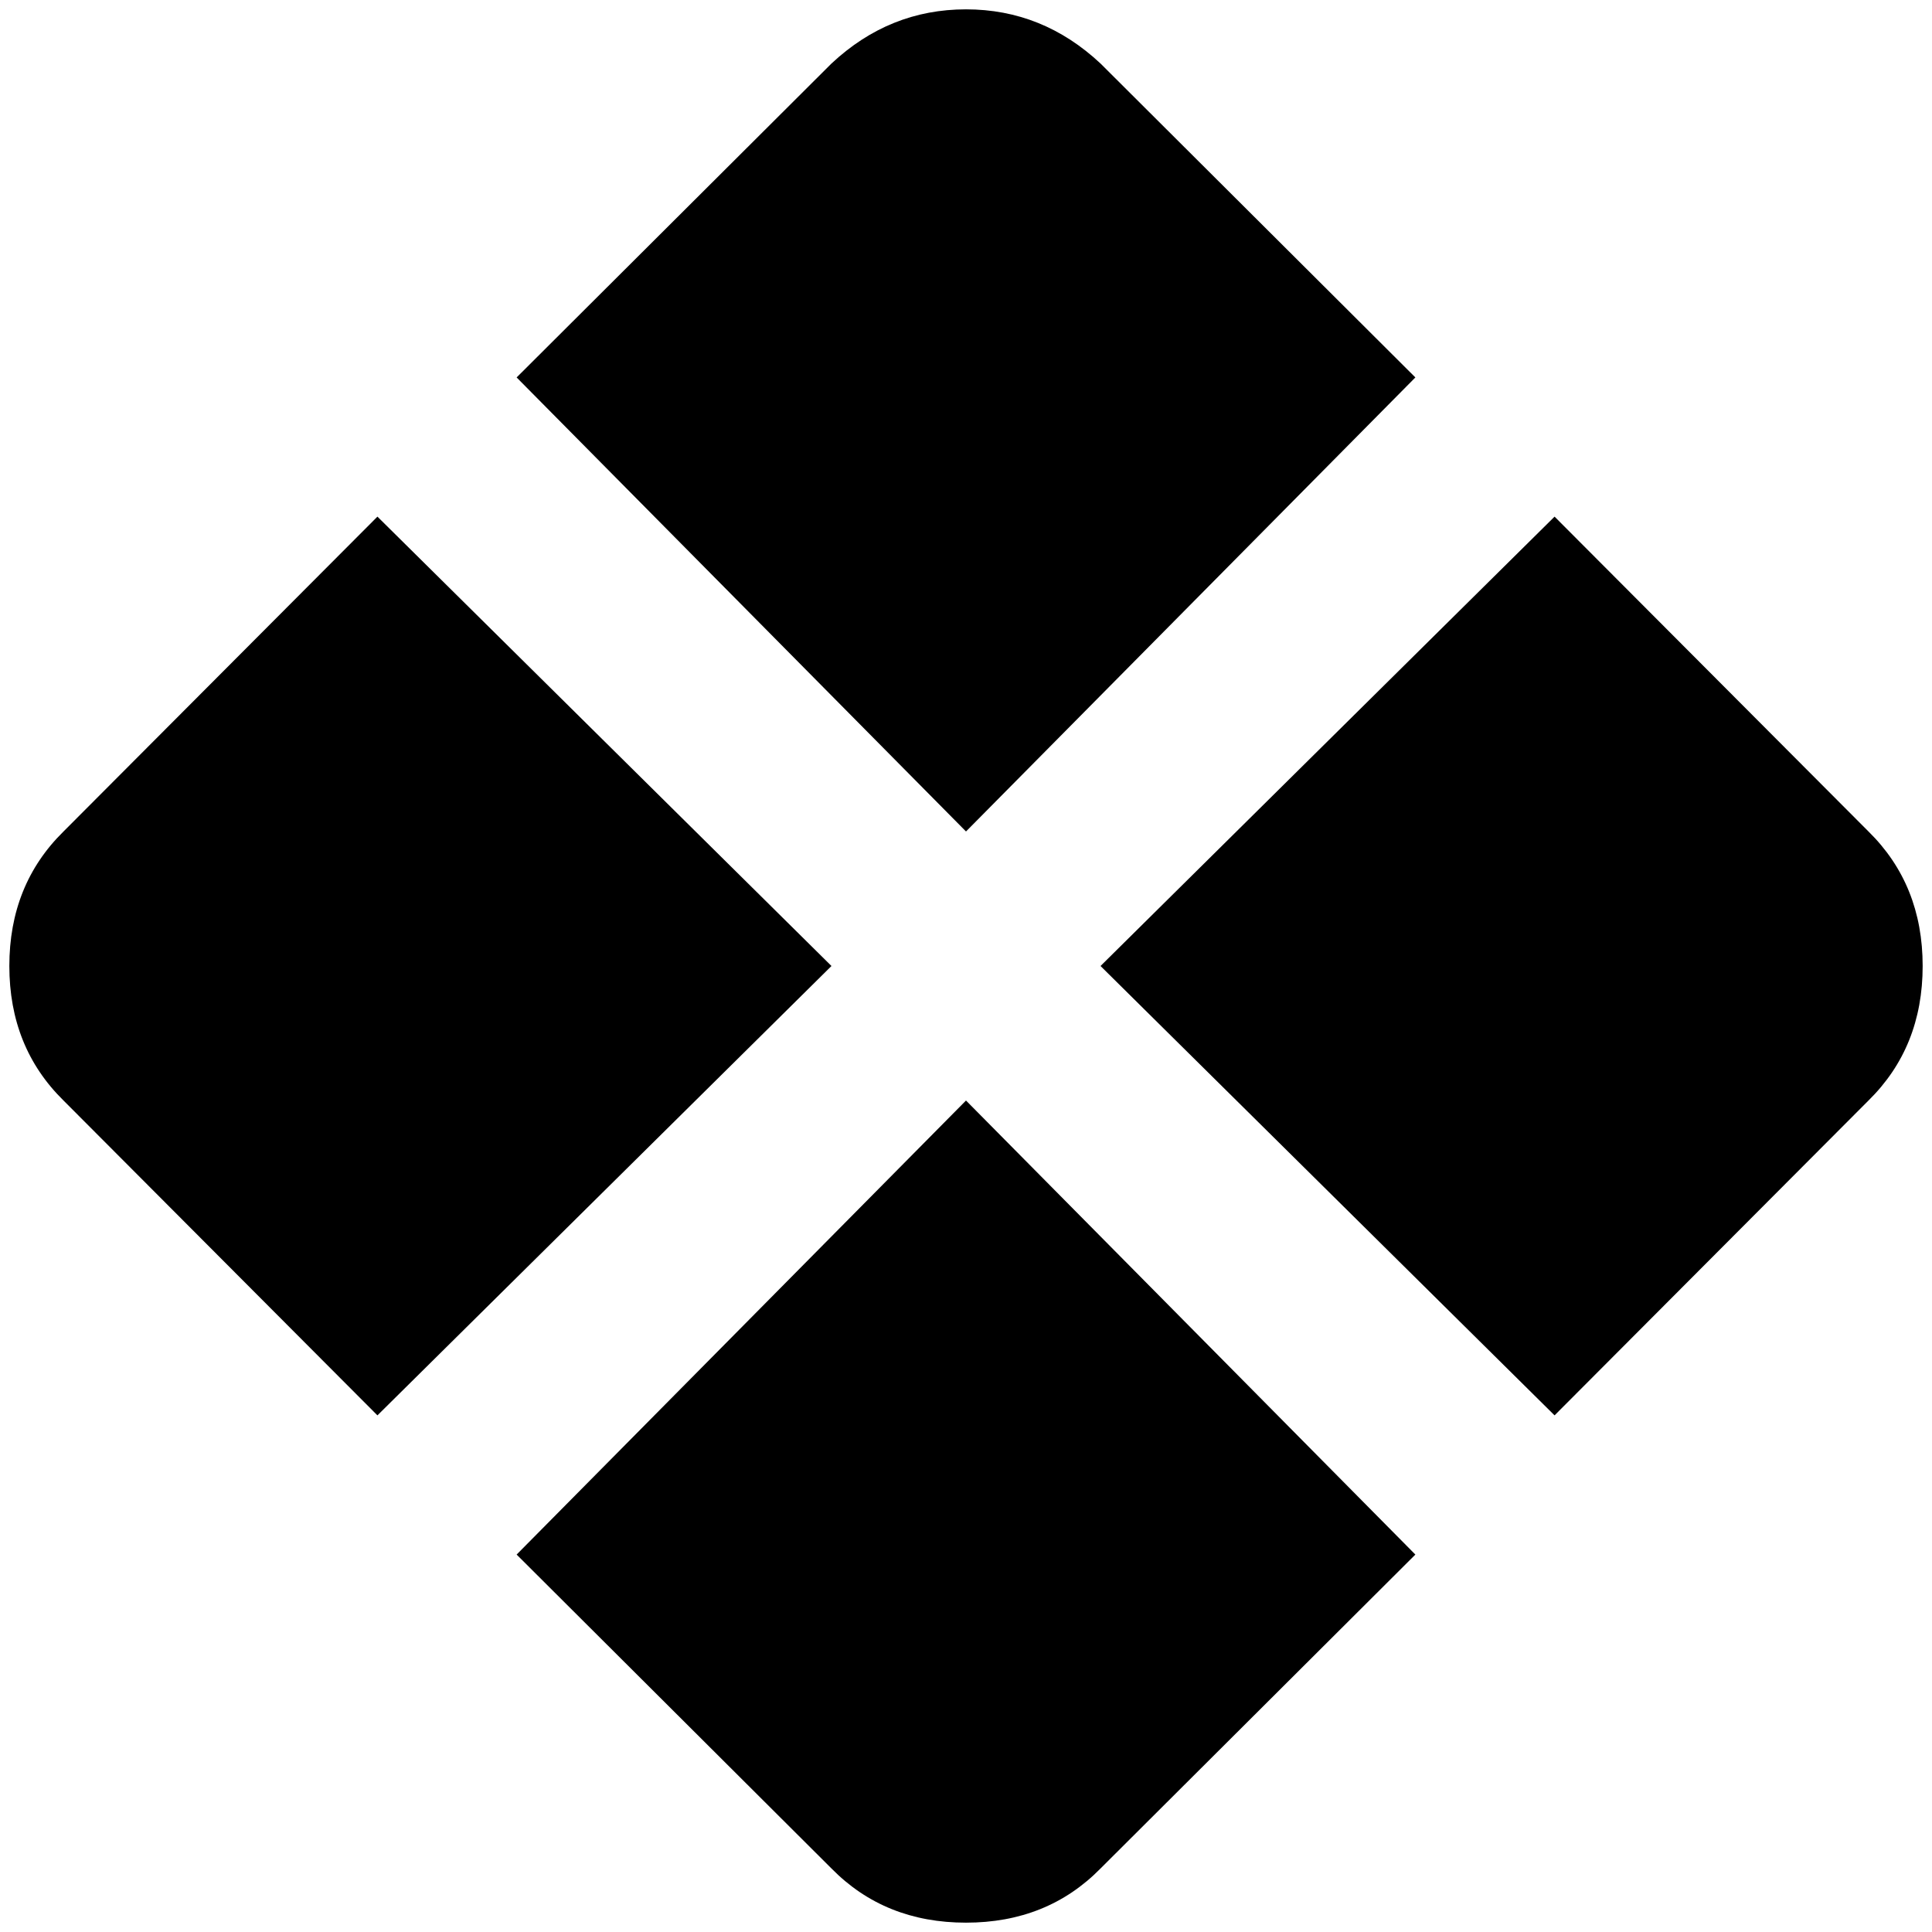 <?xml version="1.0" standalone="no"?>
<!DOCTYPE svg PUBLIC "-//W3C//DTD SVG 1.1//EN" "http://www.w3.org/Graphics/SVG/1.1/DTD/svg11.dtd" >
<svg xmlns="http://www.w3.org/2000/svg" xmlns:xlink="http://www.w3.org/1999/xlink" version="1.1" width="2048" height="2048" viewBox="-10 0 2068 2048">
   <path fill="currentColor"
d="M1024 0q-82 0 -144 58l-337 336l481 486l481 -486l-337 -336q-62 -58 -144 -58zM394 543l-336 337q-58 57 -58 144t58 144l336 337l486 -481zM1654 543l-486 481l486 481l336 -337q58 -57 58 -144t-58 -144zM1024 1168l-481 486l337 336q57 58 144 58t144 -58l337 -336z
" />
</svg>
